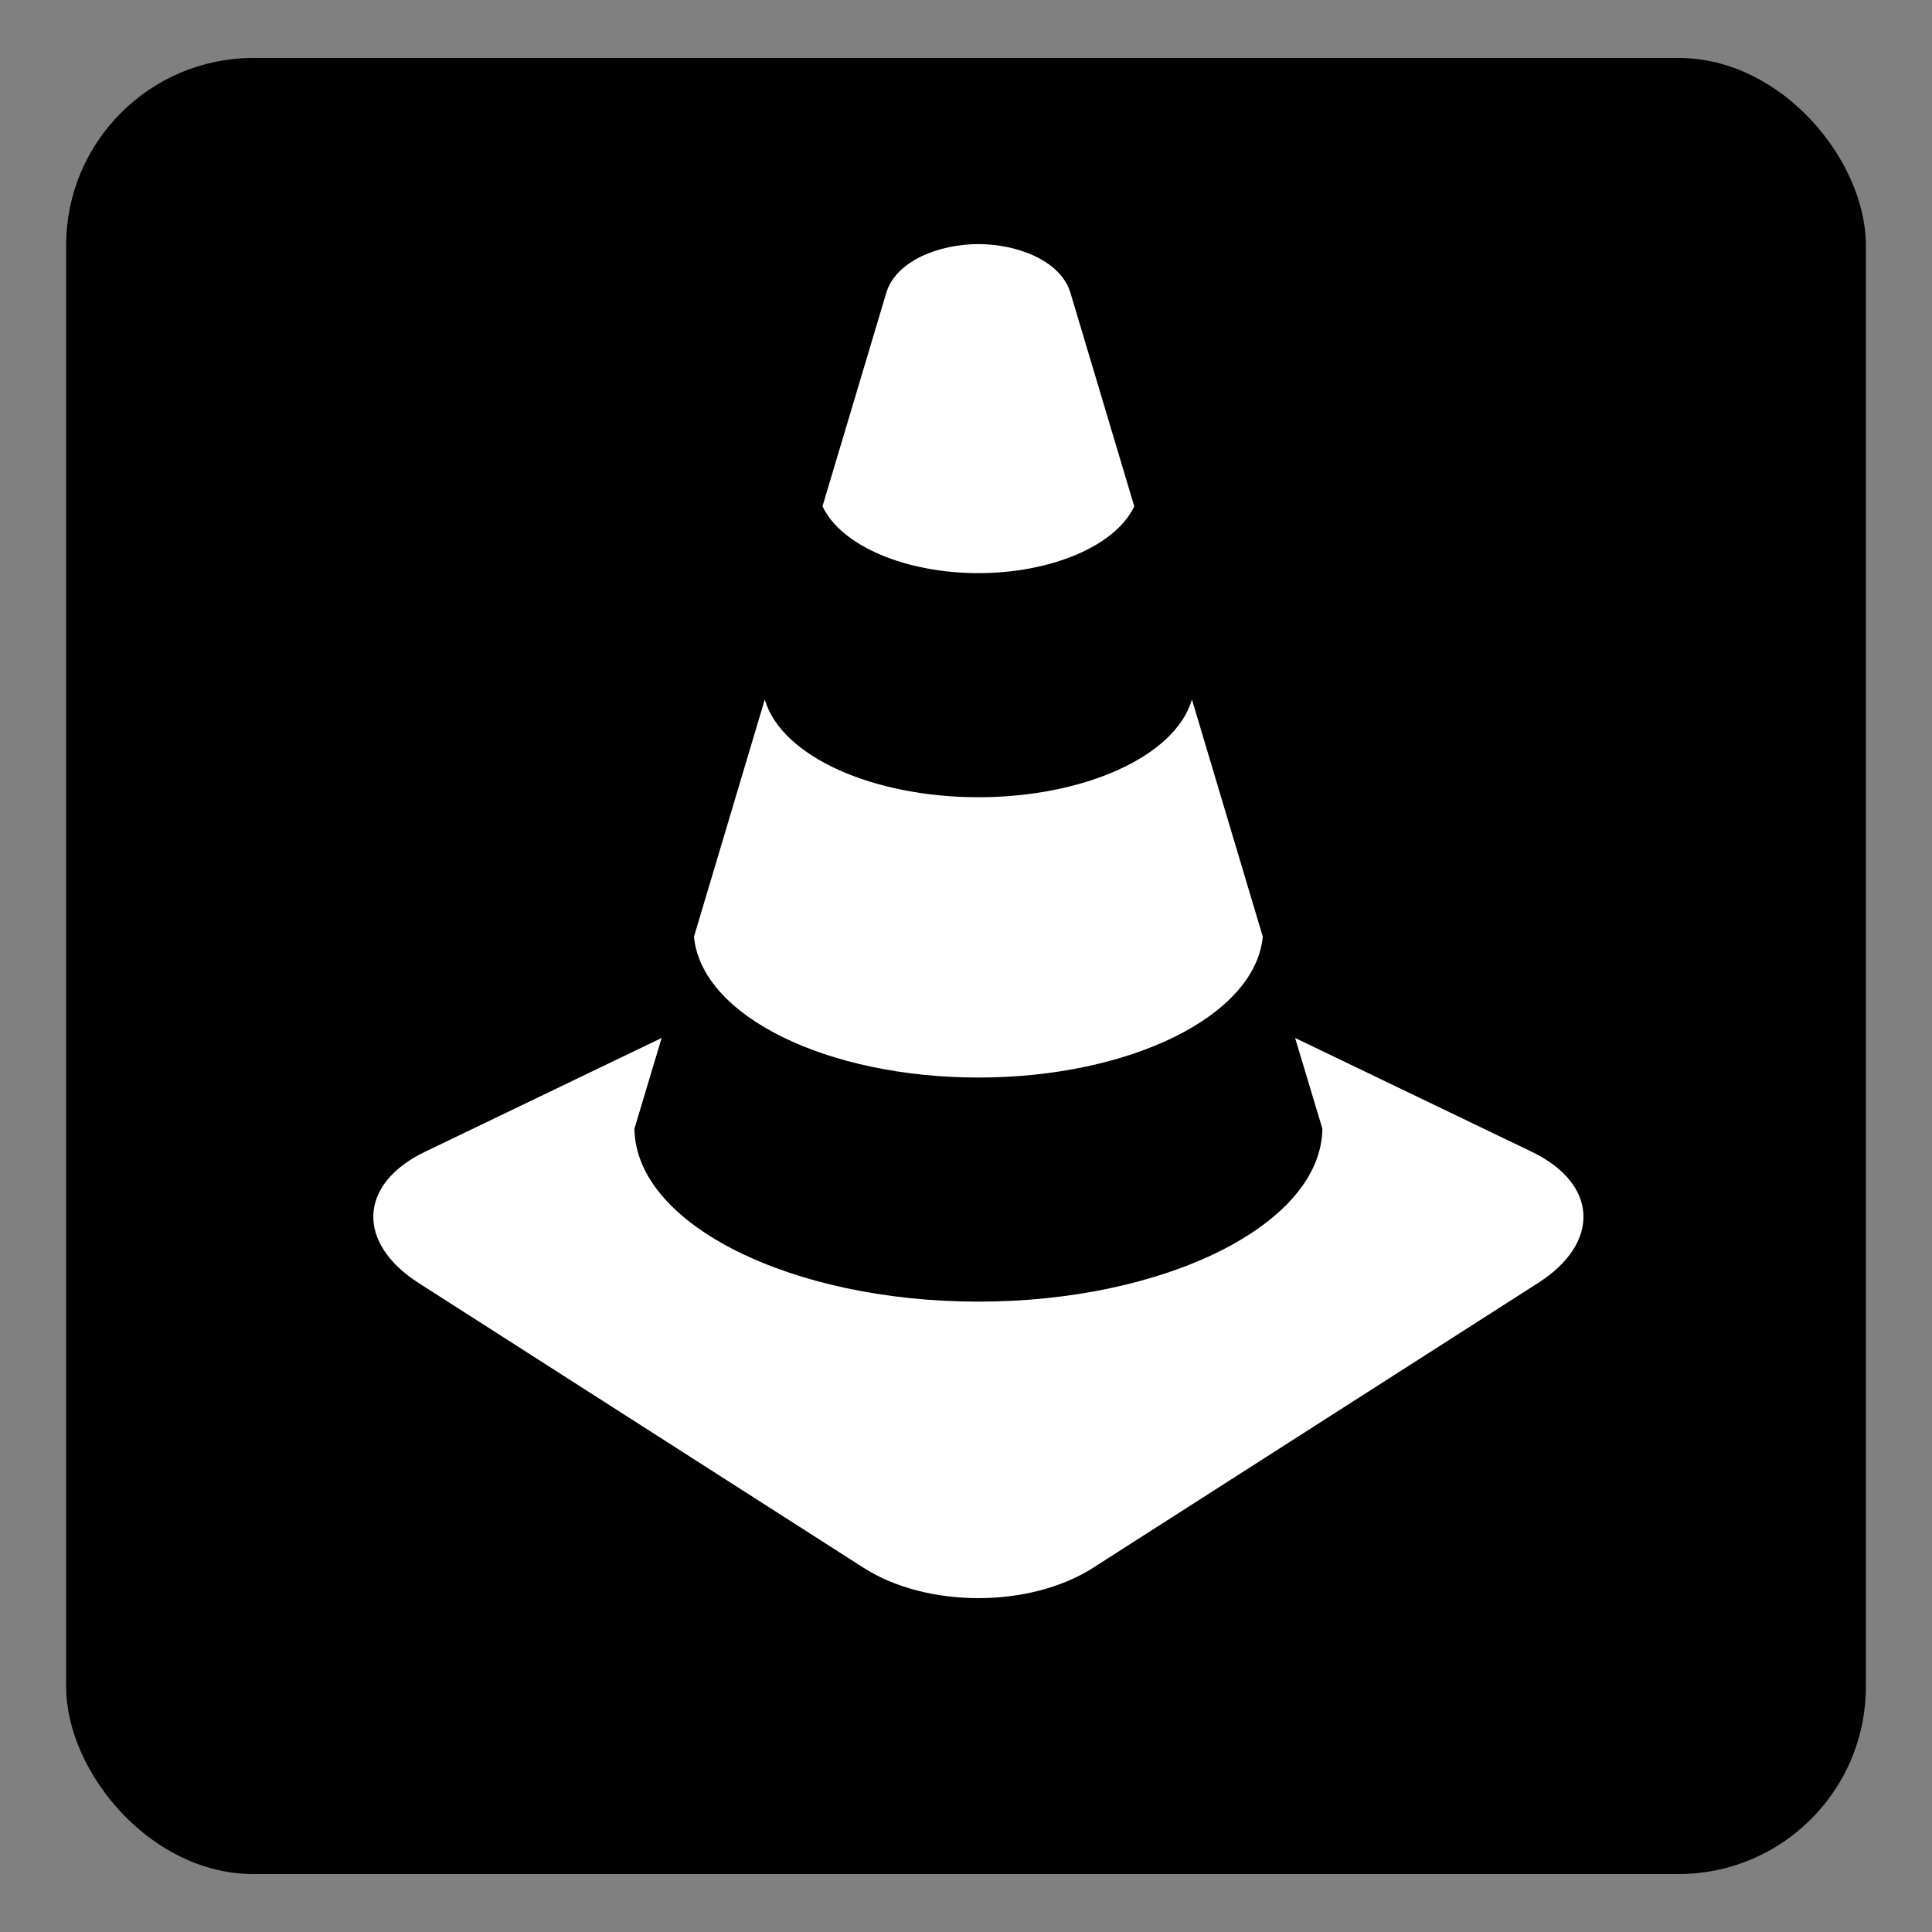 <?xml version="1.0" encoding="UTF-8" standalone="no"?>
<!-- Created with Inkscape (http://www.inkscape.org/) -->

<svg
   xmlns:dc="http://purl.org/dc/elements/1.1/"
   xmlns:cc="http://creativecommons.org/ns#"
   xmlns:rdf="http://www.w3.org/1999/02/22-rdf-syntax-ns#"
   xmlns:svg="http://www.w3.org/2000/svg"
   xmlns="http://www.w3.org/2000/svg"
   xmlns:sodipodi="http://sodipodi.sourceforge.net/DTD/sodipodi-0.dtd"
   xmlns:inkscape="http://www.inkscape.org/namespaces/inkscape"
   id="svg2"
   version="1.1"
   inkscape:version="0.48.4 r9939"
   width="64"
   height="64"
   sodipodi:docname="base.svg">
  <rect width="100%" height="100%" fill="#808080" stroke="none"/>
  <defs
     id="defs6" />
  <sodipodi:namedview
     pagecolor="#ffffff"
     bordercolor="#666666"
     borderopacity="1"
     objecttolerance="10"
     gridtolerance="10"
     guidetolerance="10"
     inkscape:pageopacity="0"
     inkscape:pageshadow="2"
     inkscape:window-width="1316"
     inkscape:window-height="674"
     id="namedview4"
     showgrid="false"
     inkscape:zoom="3.6875"
     inkscape:cx="-15.186441"
     inkscape:cy="32"
     inkscape:window-x="44"
     inkscape:window-y="29"
     inkscape:window-maximized="1"
     inkscape:current-layer="svg2" />
  <rect
     style="fill:#000000;fill-opacity:1;stroke:#000000;stroke-width:0.537;stroke-linecap:round;stroke-linejoin:round;stroke-miterlimit:4;stroke-opacity:1;stroke-dasharray:none"
     id="rect3005"
     width="59.082"
     height="59.624"
     x="2.459"
     y="2.188"
     ry="5.939"
     rx="5.939" />
  <g
     id="g4102"
     transform="matrix(2.088,0,0,2.492,11.53,5.594)"
     style="fill:#ffffff">
    <g
       id="icomoon-ignore"
       style="fill:#ffffff" />
    <path
       id="path4094"
       d="m 10,12.079 c 2.39,0 4.391,-0.812 4.512,-1.873 C 14.157,9.209 13.769,8.122 13.388,7.053 13.124,7.815 11.663,8.353 10,8.353 8.337,8.353 6.877,7.816 6.611,7.054 6.23,8.123 5.844,9.209 5.488,10.207 5.609,11.267 7.609,12.079 10,12.079 z m 0,-6.705 c 1.123,0 2.167,-0.348 2.473,-0.888 C 12.052,3.303 11.69,2.289 11.461,1.649 11.31,1.222 10.621,1 10,1 9.379,1 8.69,1.222 8.539,1.648 8.31,2.288 7.949,3.303 7.527,4.485 7.833,5.026 8.877,5.374 10,5.374 z m 8.78,7.692 -3.755,-1.513 0.433,1.207 c -0.022,1.278 -2.505,2.298 -5.458,2.298 -2.953,0 -5.436,-1.02 -5.457,-2.298 L 4.975,11.553 1.22,13.066 c -1.053,0.425 -1.097,1.21 -0.099,1.745 l 7.062,3.787 c 0.999,0.535 2.634,0.535 3.633,0 l 7.062,-3.787 c 1,-0.535 0.955,-1.32 -0.098,-1.745 z"
       inkscape:connector-curvature="0"
       style="fill:#ffffff" />
  </g>
</svg>
